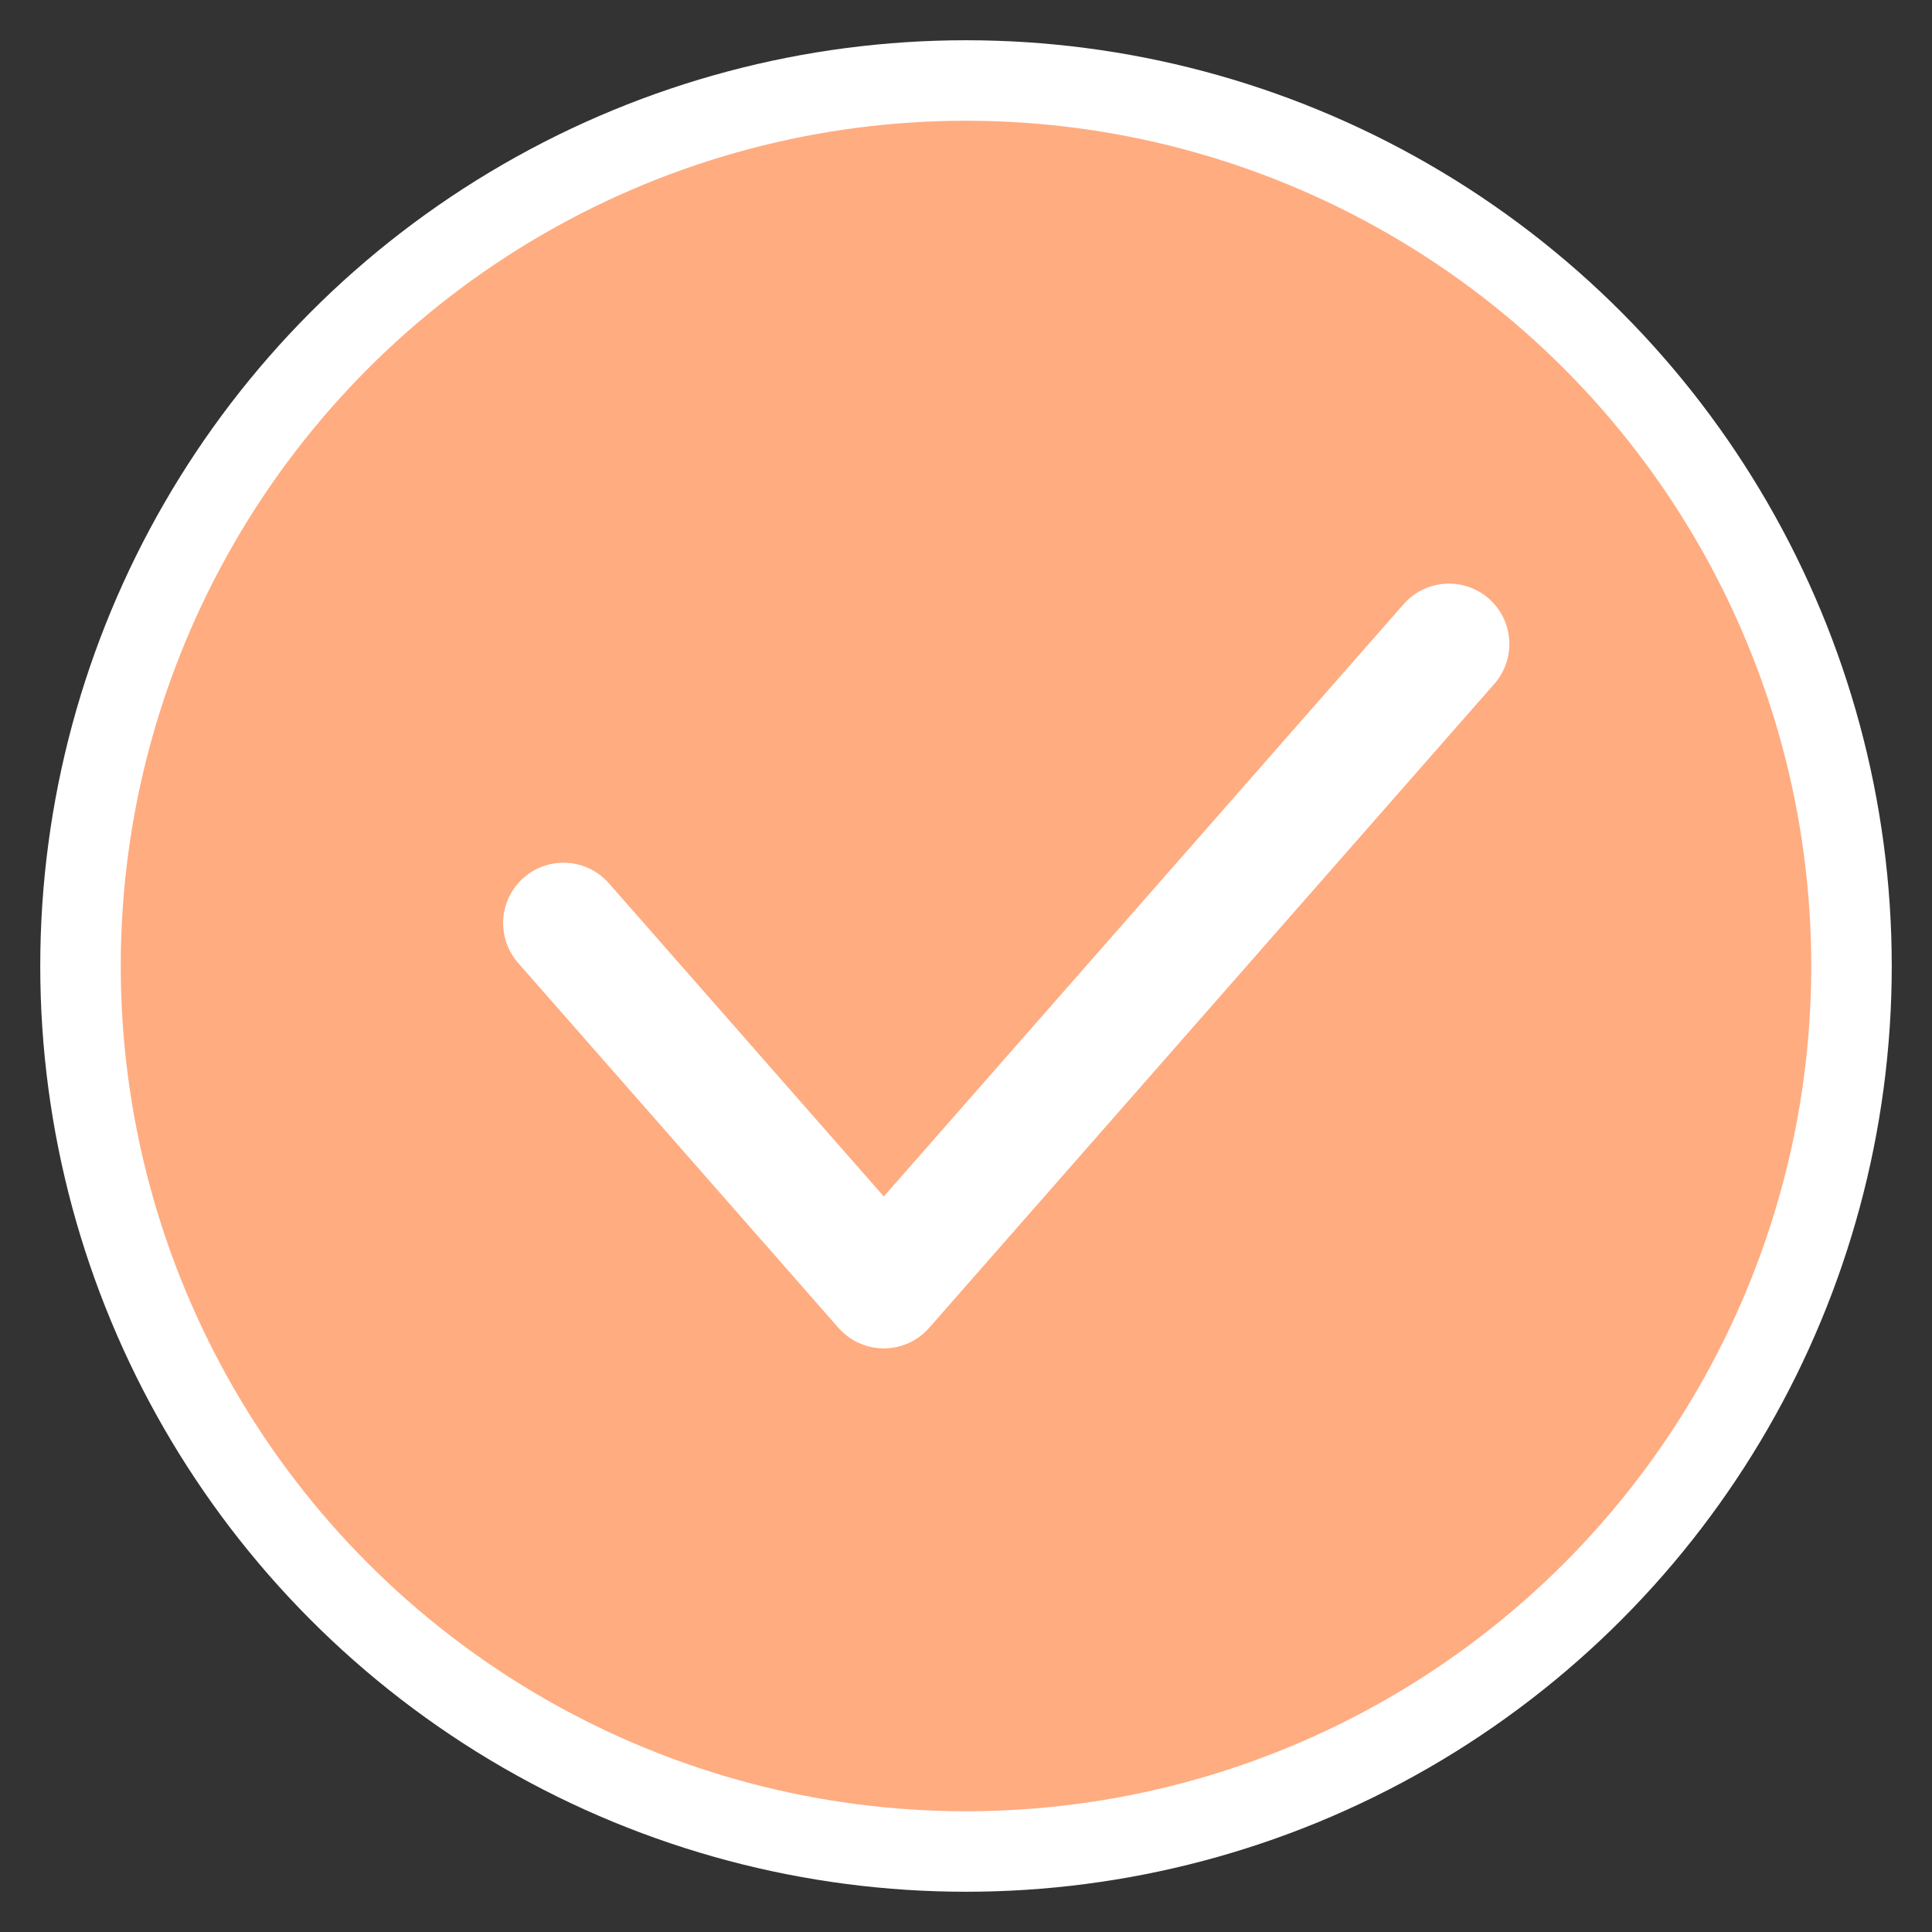 <svg xmlns="http://www.w3.org/2000/svg" width="24" height="24" viewBox="0 0 24 24">
    <rect x="0" y="0" width="24" height="24" fill="#333333" stroke="none"/>
    <g fill="none" fill-rule="evenodd" stroke="#fff" transform="translate(1 1)">
        <circle cx="11" cy="11" r="11" fill="#ffac81"/>
        <path stroke-linecap="round" stroke-linejoin="round" stroke-width="1.5" d="M6 10.467L9.979 15 17 7"/>
    </g>
</svg>
